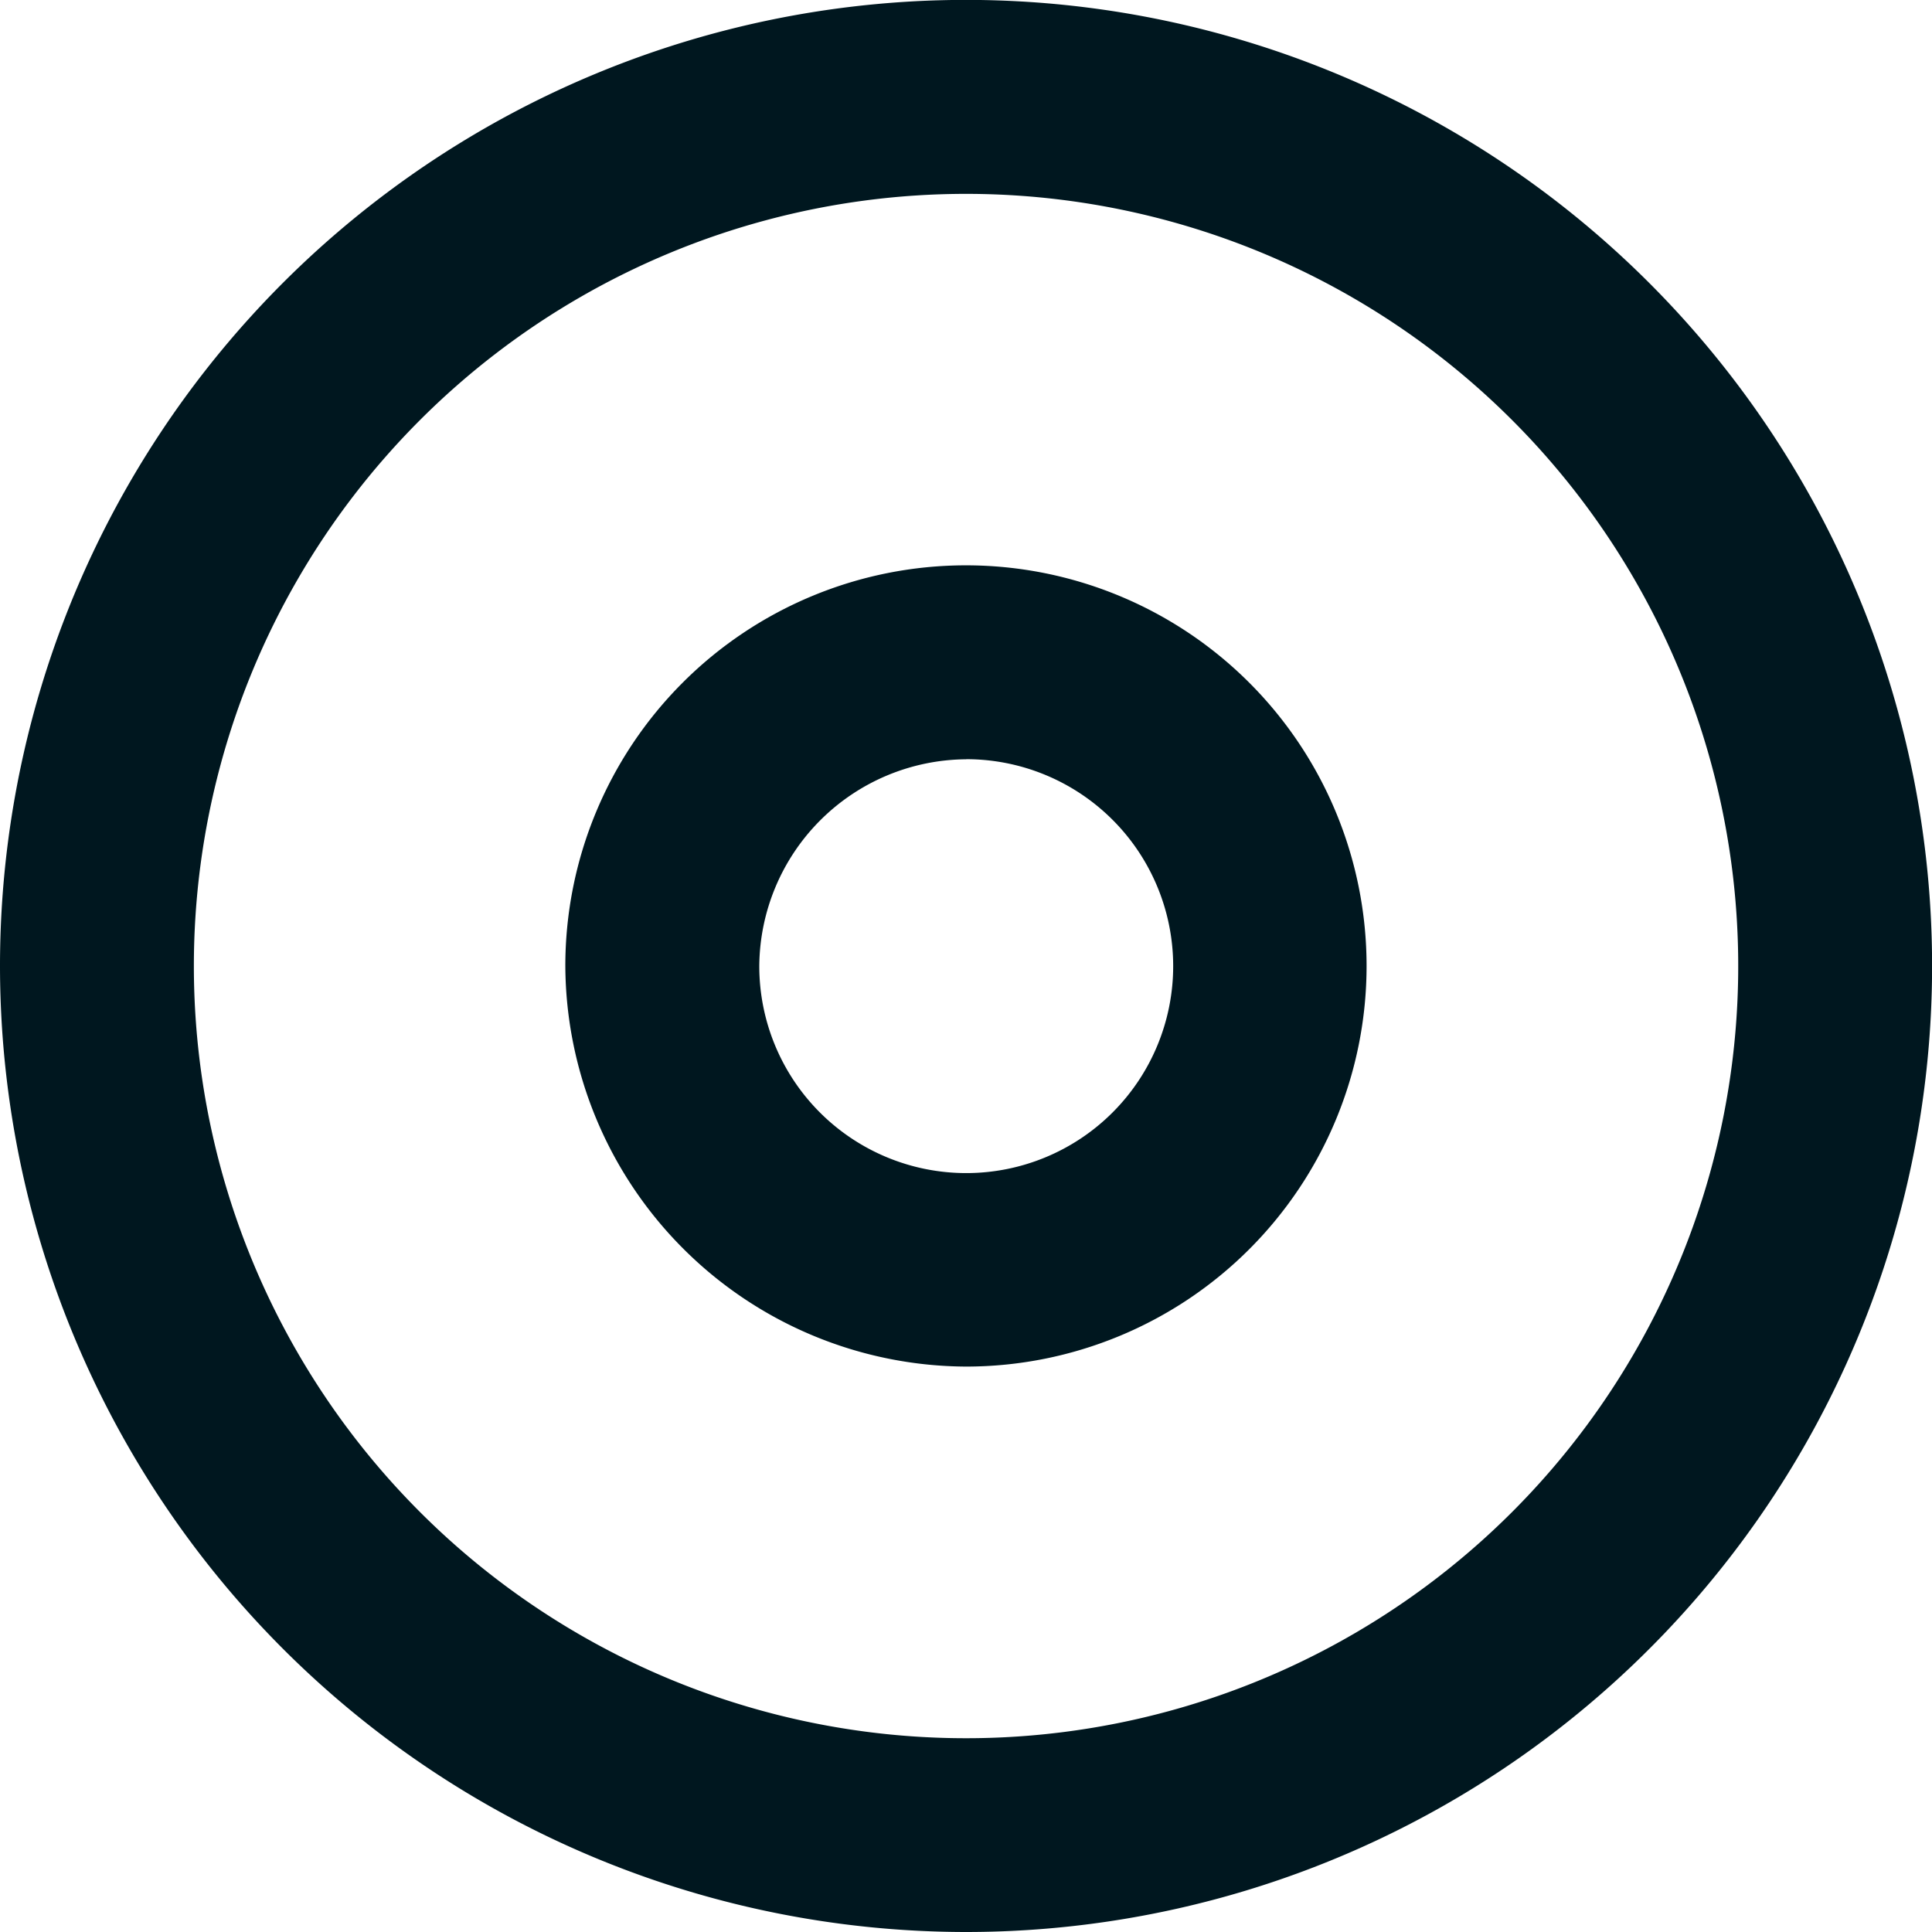 <svg id="disc" xmlns="http://www.w3.org/2000/svg" width="20.539" height="20.539" viewBox="0 0 20.539 20.539">
  <path id="Path_53845" data-name="Path 53845" d="M11.7,15.956A4.259,4.259,0,1,0,7.438,11.7,4.28,4.28,0,0,0,11.7,15.956Zm0-6.457a2.2,2.2,0,1,1-2.2,2.2A2.214,2.214,0,0,1,11.7,9.5Z" transform="translate(-1.428 -1.428)" fill="#00171f"/>
  <path id="Path_53846" data-name="Path 53846" d="M11.27,21.539A10.27,10.27,0,1,0,1,11.27,10.275,10.275,0,0,0,11.27,21.539Zm0-18.478A8.209,8.209,0,1,1,3.061,11.27,8.209,8.209,0,0,1,11.27,3.061Z" transform="translate(-1 -1)" fill="#00171f"/>
</svg>
